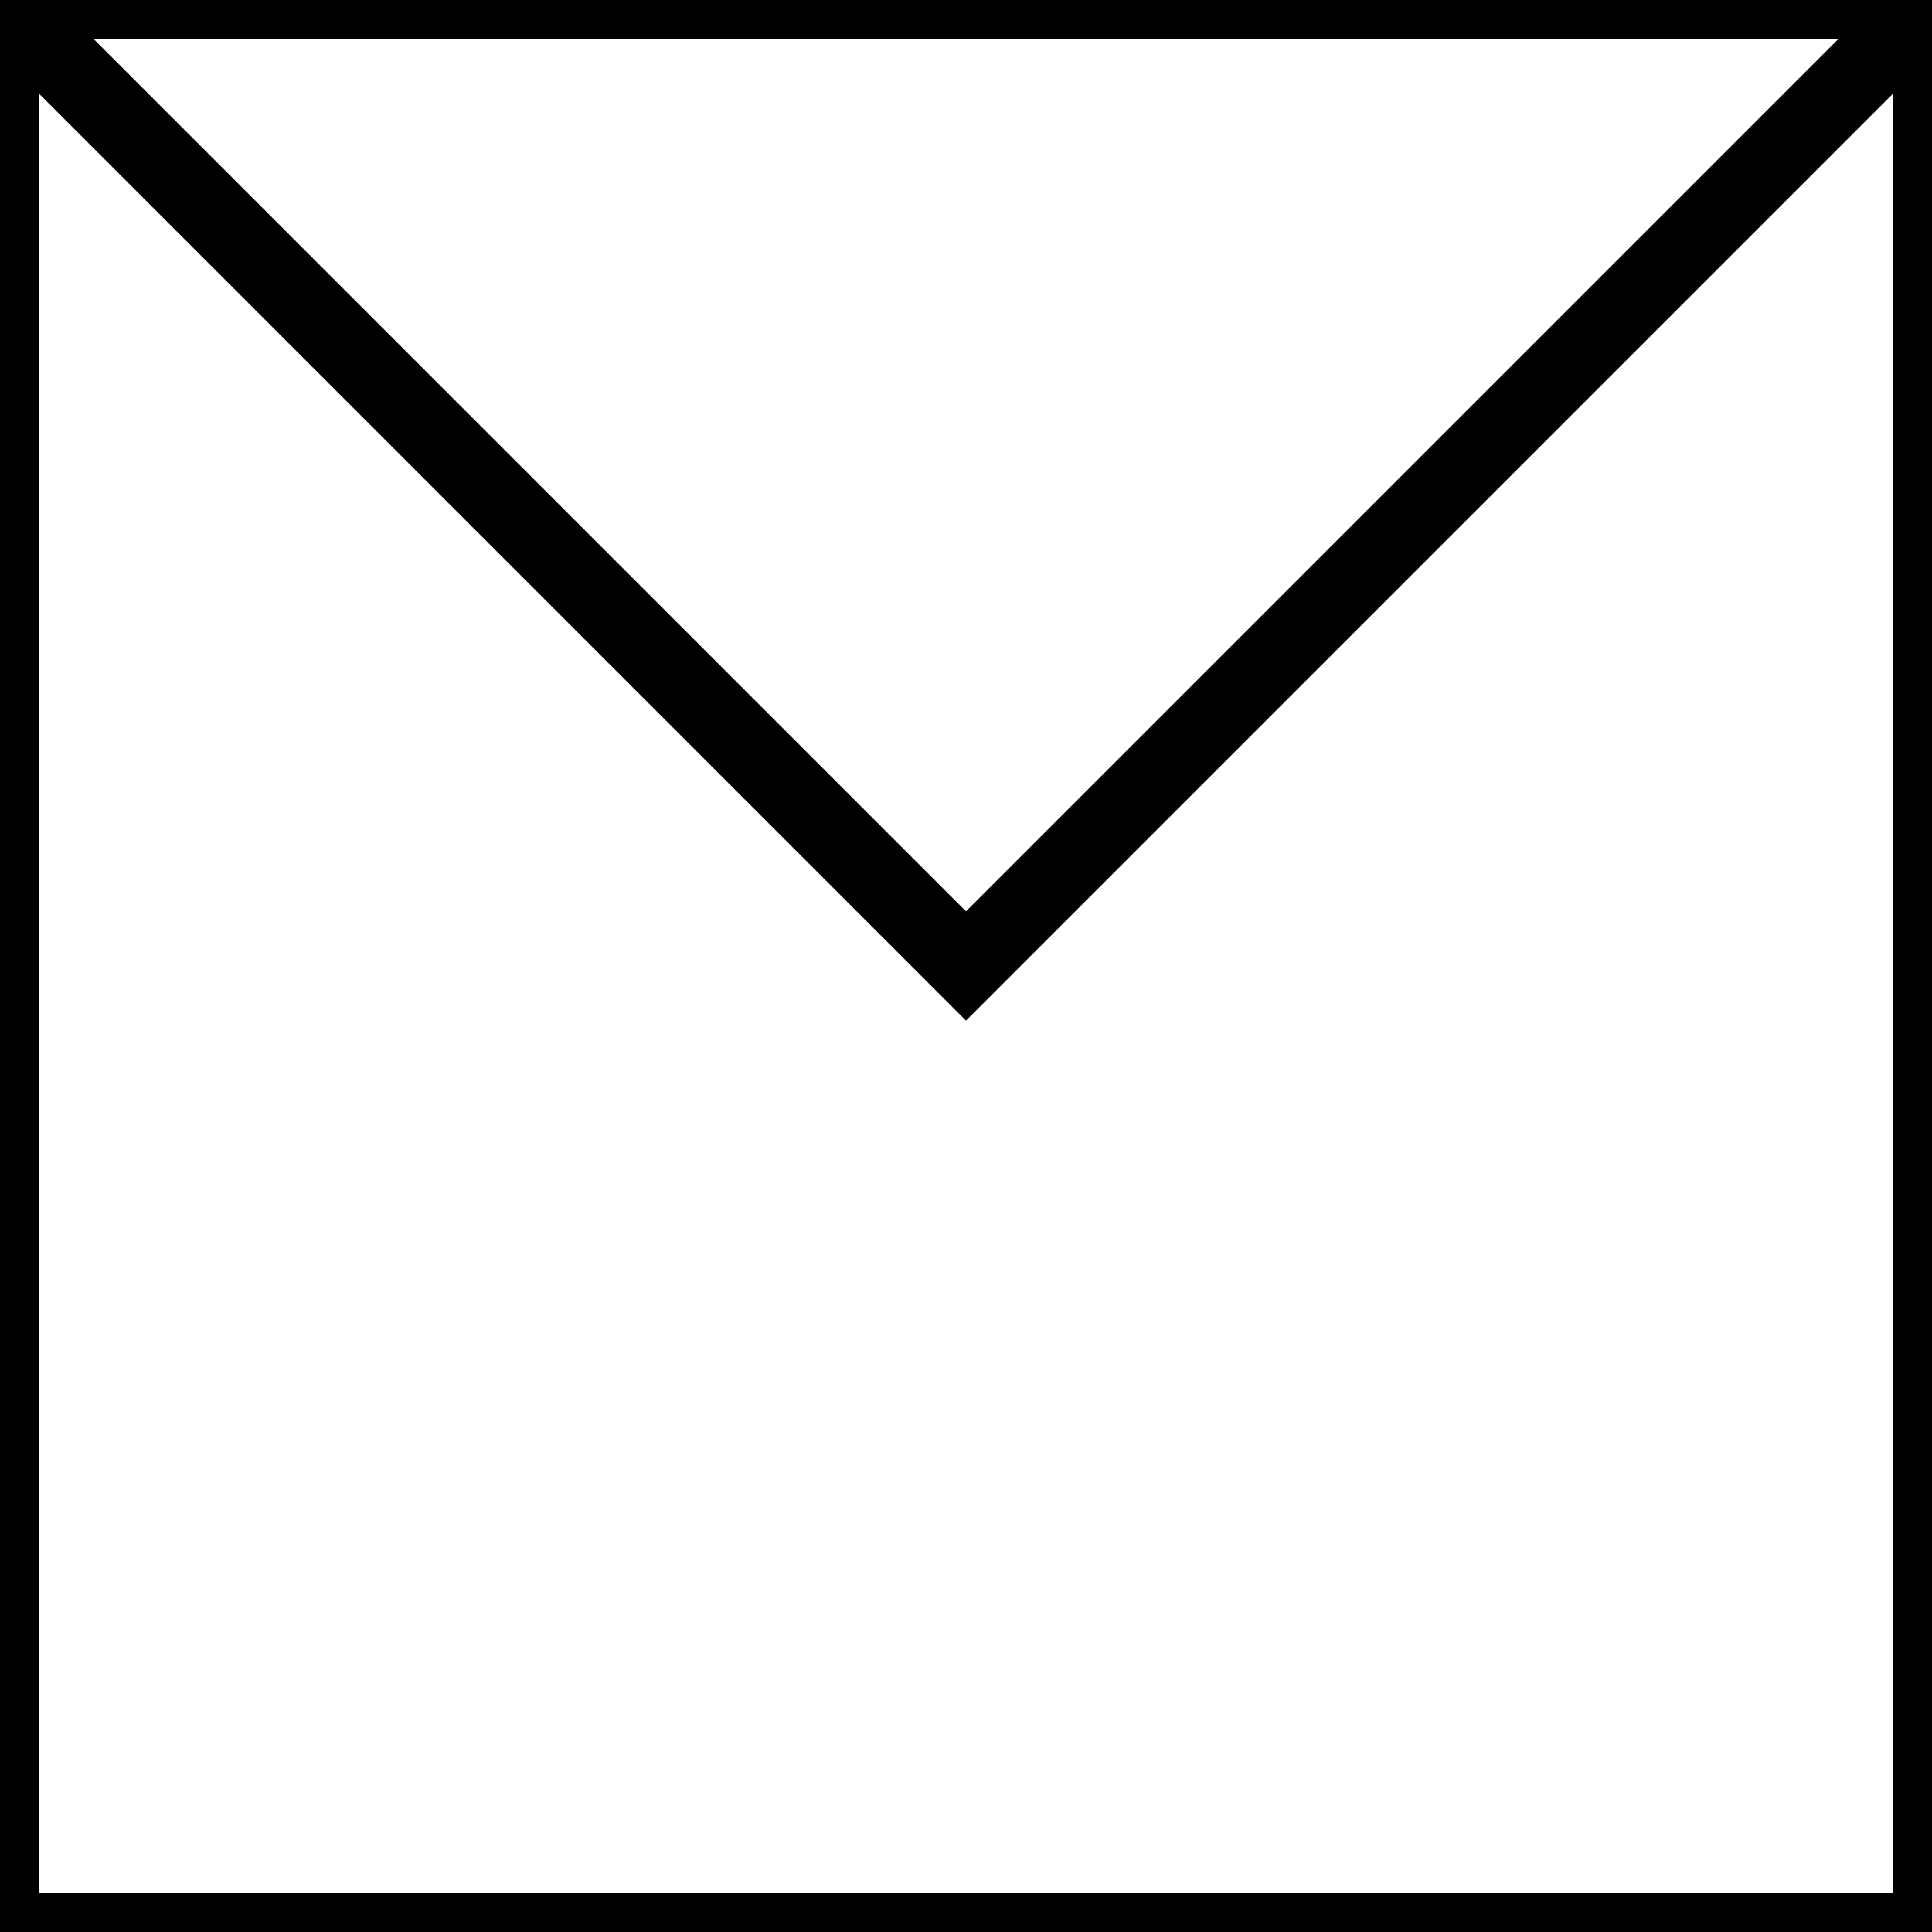 <svg xmlns="http://www.w3.org/2000/svg" xmlns:xlink="http://www.w3.org/1999/xlink" height="50" width="50" viewBox="0 0 50 50">
	<rect height="50" width="50" style="stroke-width: 2; stroke: rgb(0,0,0); fill: transparent" />
	<polygon points="25,25 0,0 50,0" style="stroke-width: 2; stroke: rgb(0,0,0); fill: transparent" />
</svg>
